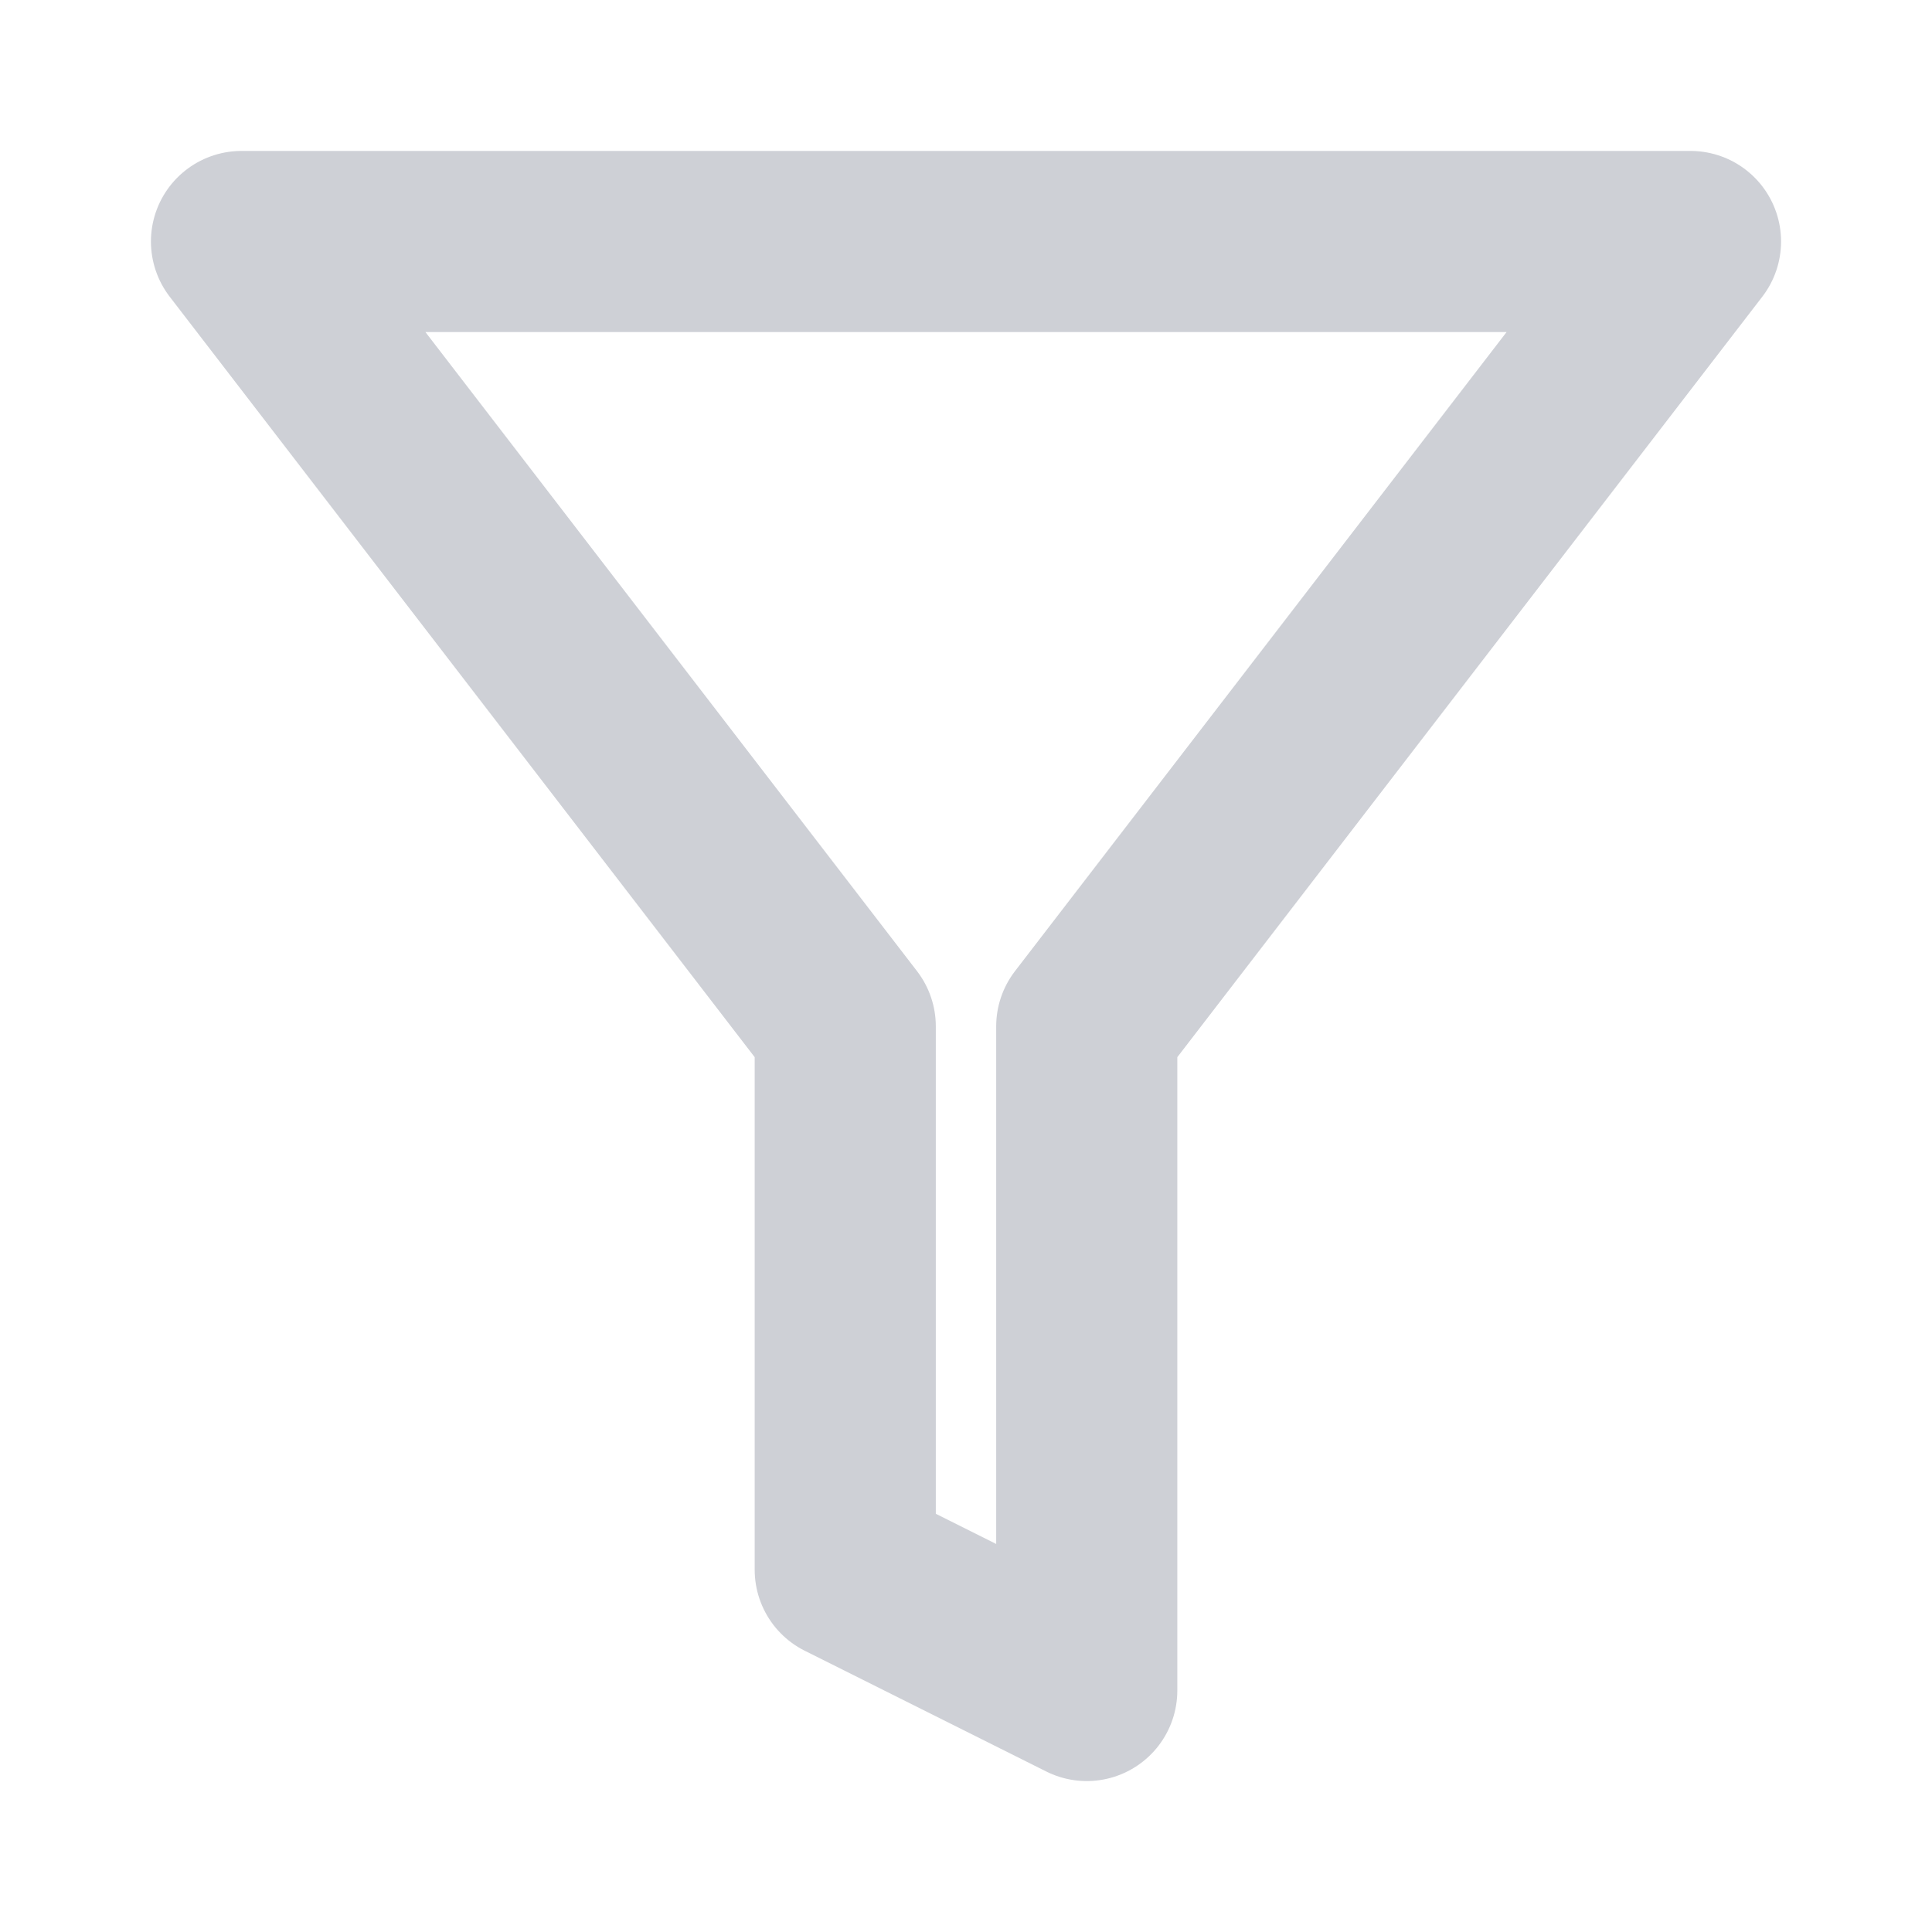 <?xml version="1.0" encoding="UTF-8"?>
<svg width="16" height="16" viewBox="0 0 16 16" fill="none" xmlns="http://www.w3.org/2000/svg">
    <path d="M14 2H2L7 8.5V13L9 14V8.5L14 2Z" stroke="#CED0D6" stroke-width="1.5" stroke-linecap="round" stroke-linejoin="round"/>
</svg>
